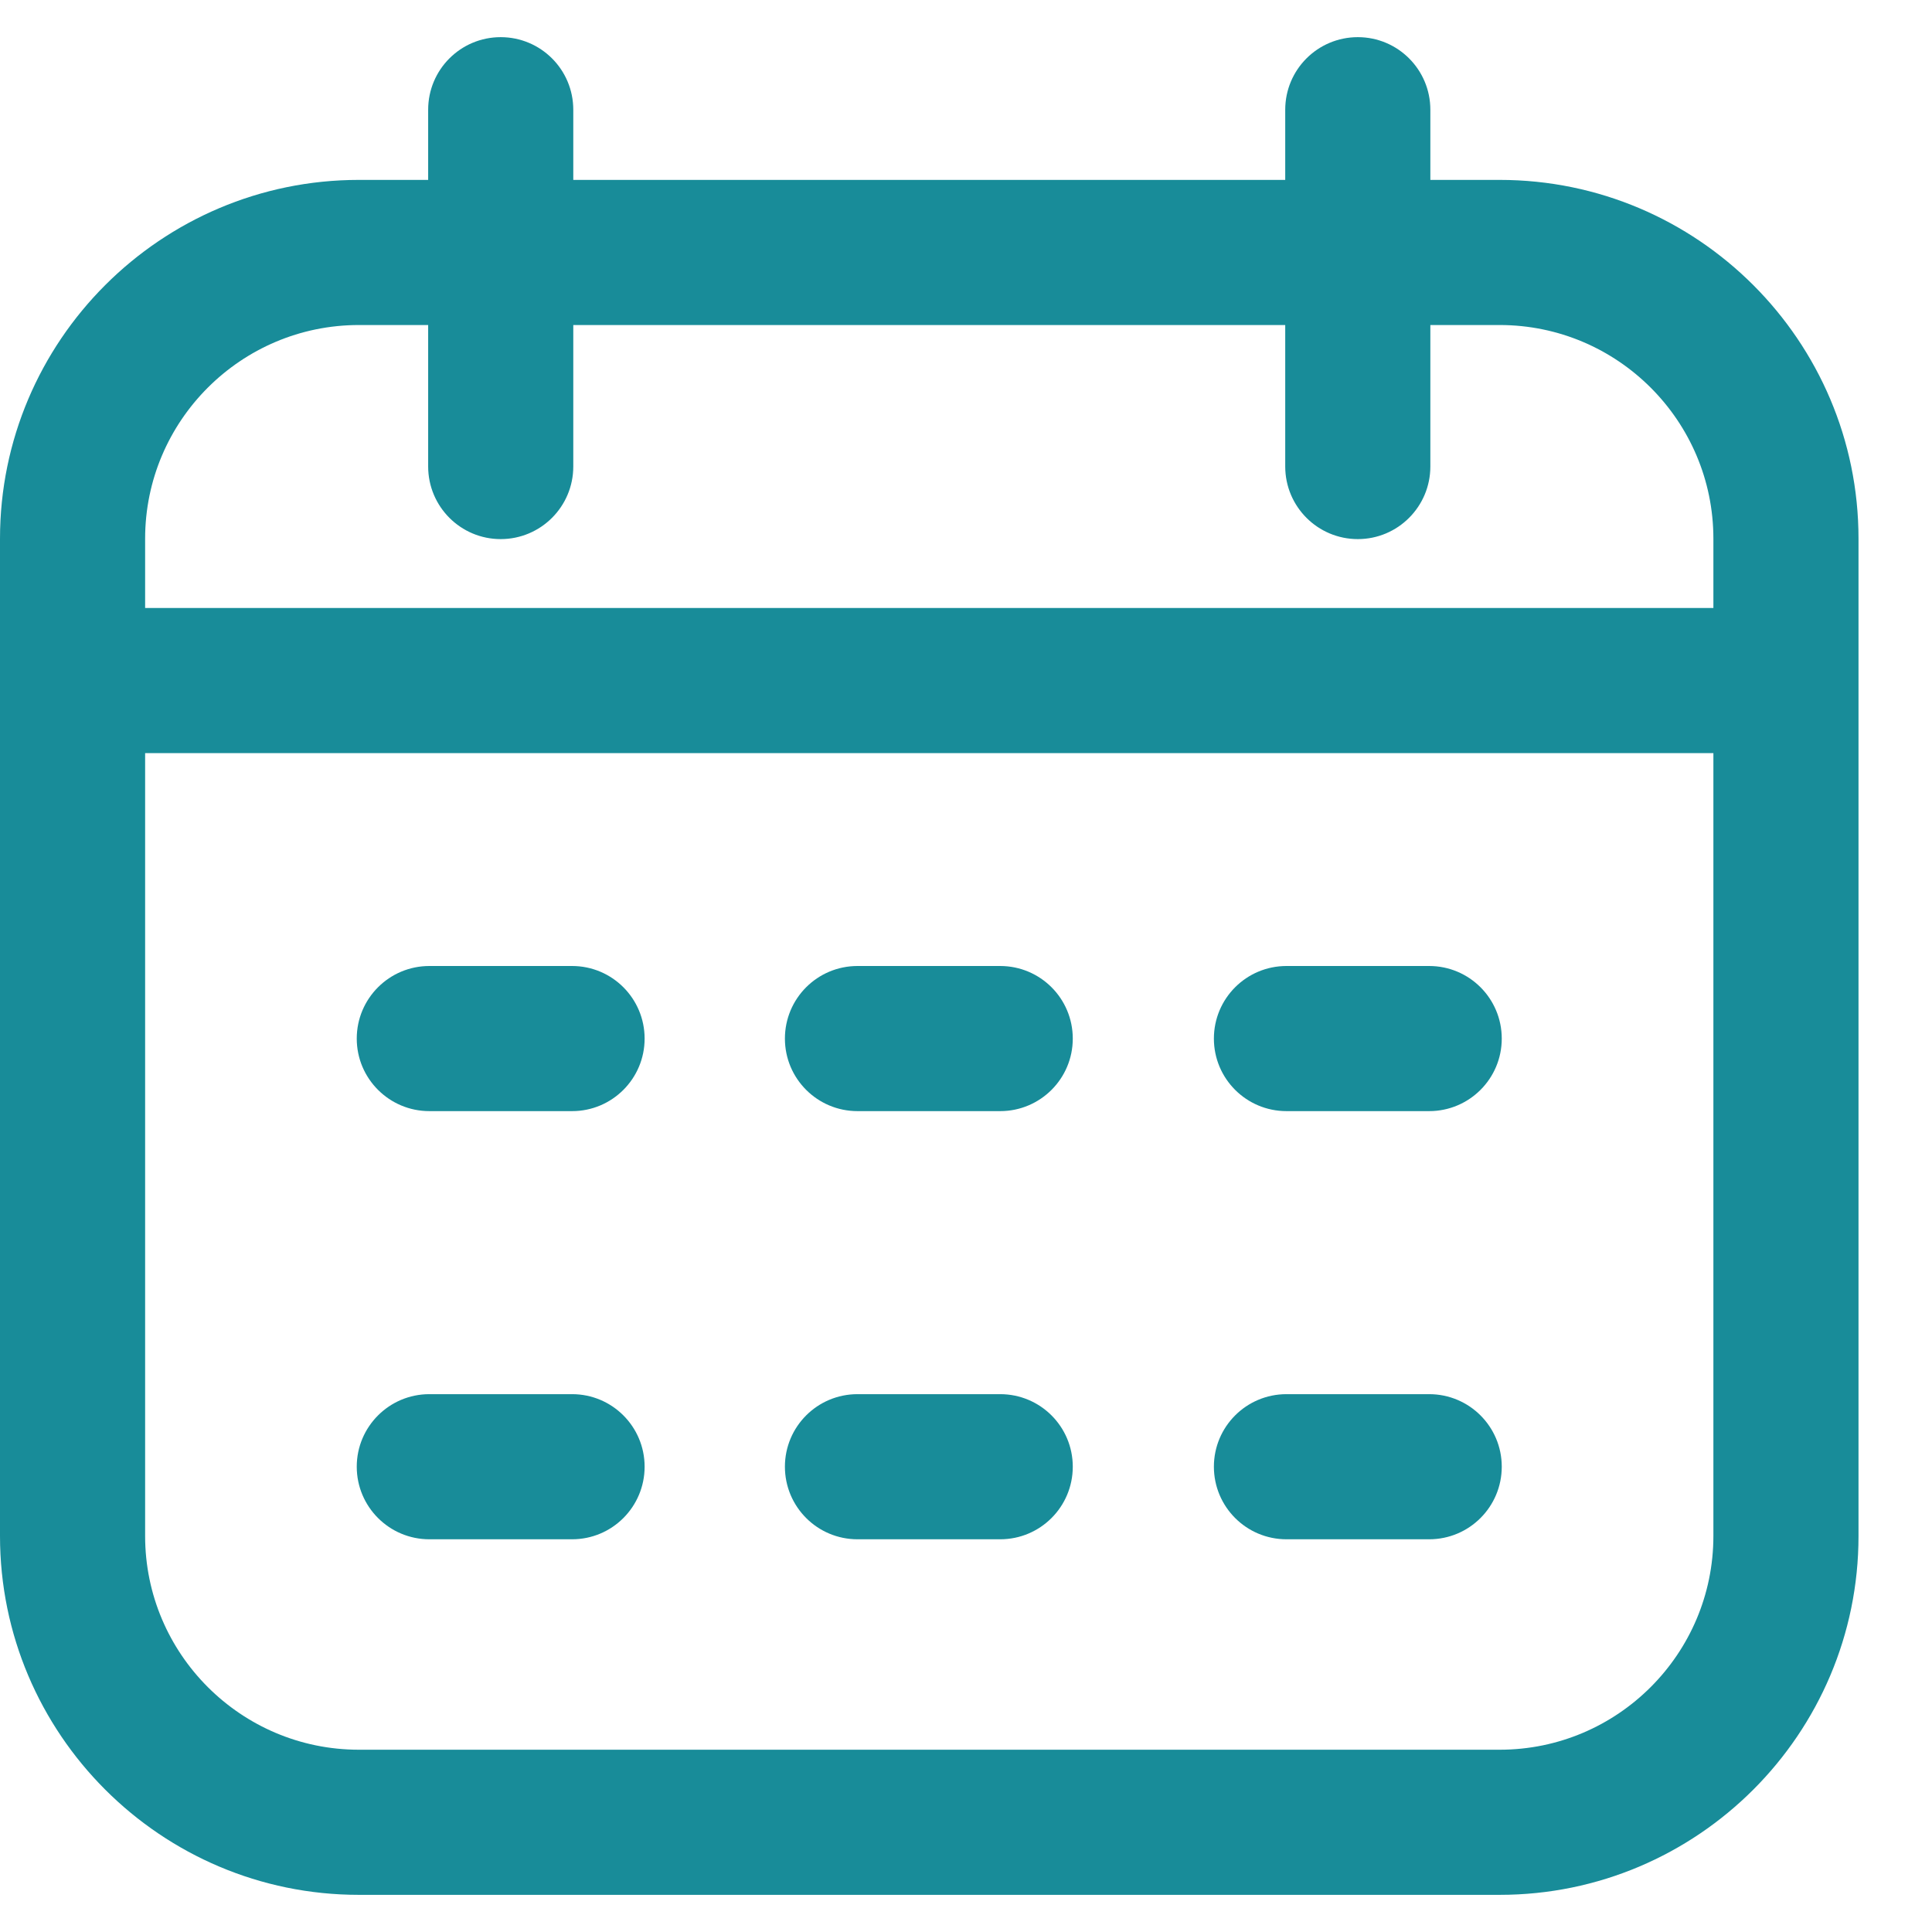<svg width="26" height="26" viewBox="0 0 26 26" fill="none" xmlns="http://www.w3.org/2000/svg">
<path d="M20.182 2.421H19.249V1.477C19.249 0.937 18.812 0.5 18.273 0.5C17.733 0.5 17.296 0.937 17.296 1.477V2.421H7.715V1.477C7.715 0.937 7.278 0.5 6.738 0.5C6.199 0.5 5.762 0.937 5.762 1.477V2.421H4.829C2.166 2.421 0 4.587 0 7.249V20.671C0 23.334 2.166 25.5 4.829 25.5H20.182C22.845 25.5 25.011 23.334 25.011 20.671V7.249C25.011 4.587 22.845 2.421 20.182 2.421ZM4.829 4.374H5.762V6.278C5.762 6.817 6.199 7.255 6.738 7.255C7.278 7.255 7.715 6.817 7.715 6.278V4.374H17.296V6.278C17.296 6.817 17.733 7.255 18.273 7.255C18.812 7.255 19.249 6.817 19.249 6.278V4.374H20.182C21.768 4.374 23.058 5.664 23.058 7.249V8.182H1.953V7.249C1.953 5.664 3.243 4.374 4.829 4.374ZM20.182 23.547H4.829C3.243 23.547 1.953 22.257 1.953 20.671V10.135H23.058V20.671C23.058 22.257 21.768 23.547 20.182 23.547ZM8.675 13.977C8.675 14.516 8.238 14.953 7.699 14.953H5.778C5.239 14.953 4.801 14.516 4.801 13.977C4.801 13.437 5.239 13 5.778 13H7.699C8.238 13 8.675 13.437 8.675 13.977ZM20.21 13.977C20.21 14.516 19.773 14.953 19.233 14.953H17.313C16.773 14.953 16.336 14.516 16.336 13.977C16.336 13.437 16.773 13 17.313 13H19.233C19.773 13 20.21 13.437 20.21 13.977ZM14.437 13.977C14.437 14.516 14 14.953 13.46 14.953H11.54C11 14.953 10.563 14.516 10.563 13.977C10.563 13.437 11 13 11.54 13H13.46C14 13 14.437 13.437 14.437 13.977ZM8.675 19.738C8.675 20.278 8.238 20.715 7.699 20.715H5.778C5.239 20.715 4.801 20.278 4.801 19.738C4.801 19.199 5.239 18.762 5.778 18.762H7.699C8.238 18.762 8.675 19.199 8.675 19.738ZM20.21 19.738C20.21 20.278 19.773 20.715 19.233 20.715H17.313C16.773 20.715 16.336 20.278 16.336 19.738C16.336 19.199 16.773 18.762 17.313 18.762H19.233C19.773 18.762 20.21 19.199 20.21 19.738ZM14.437 19.738C14.437 20.278 14 20.715 13.46 20.715H11.54C11 20.715 10.563 20.278 10.563 19.738C10.563 19.199 11 18.762 11.54 18.762H13.46C14 18.762 14.437 19.199 14.437 19.738Z" fill="#188C99"/>
</svg>
